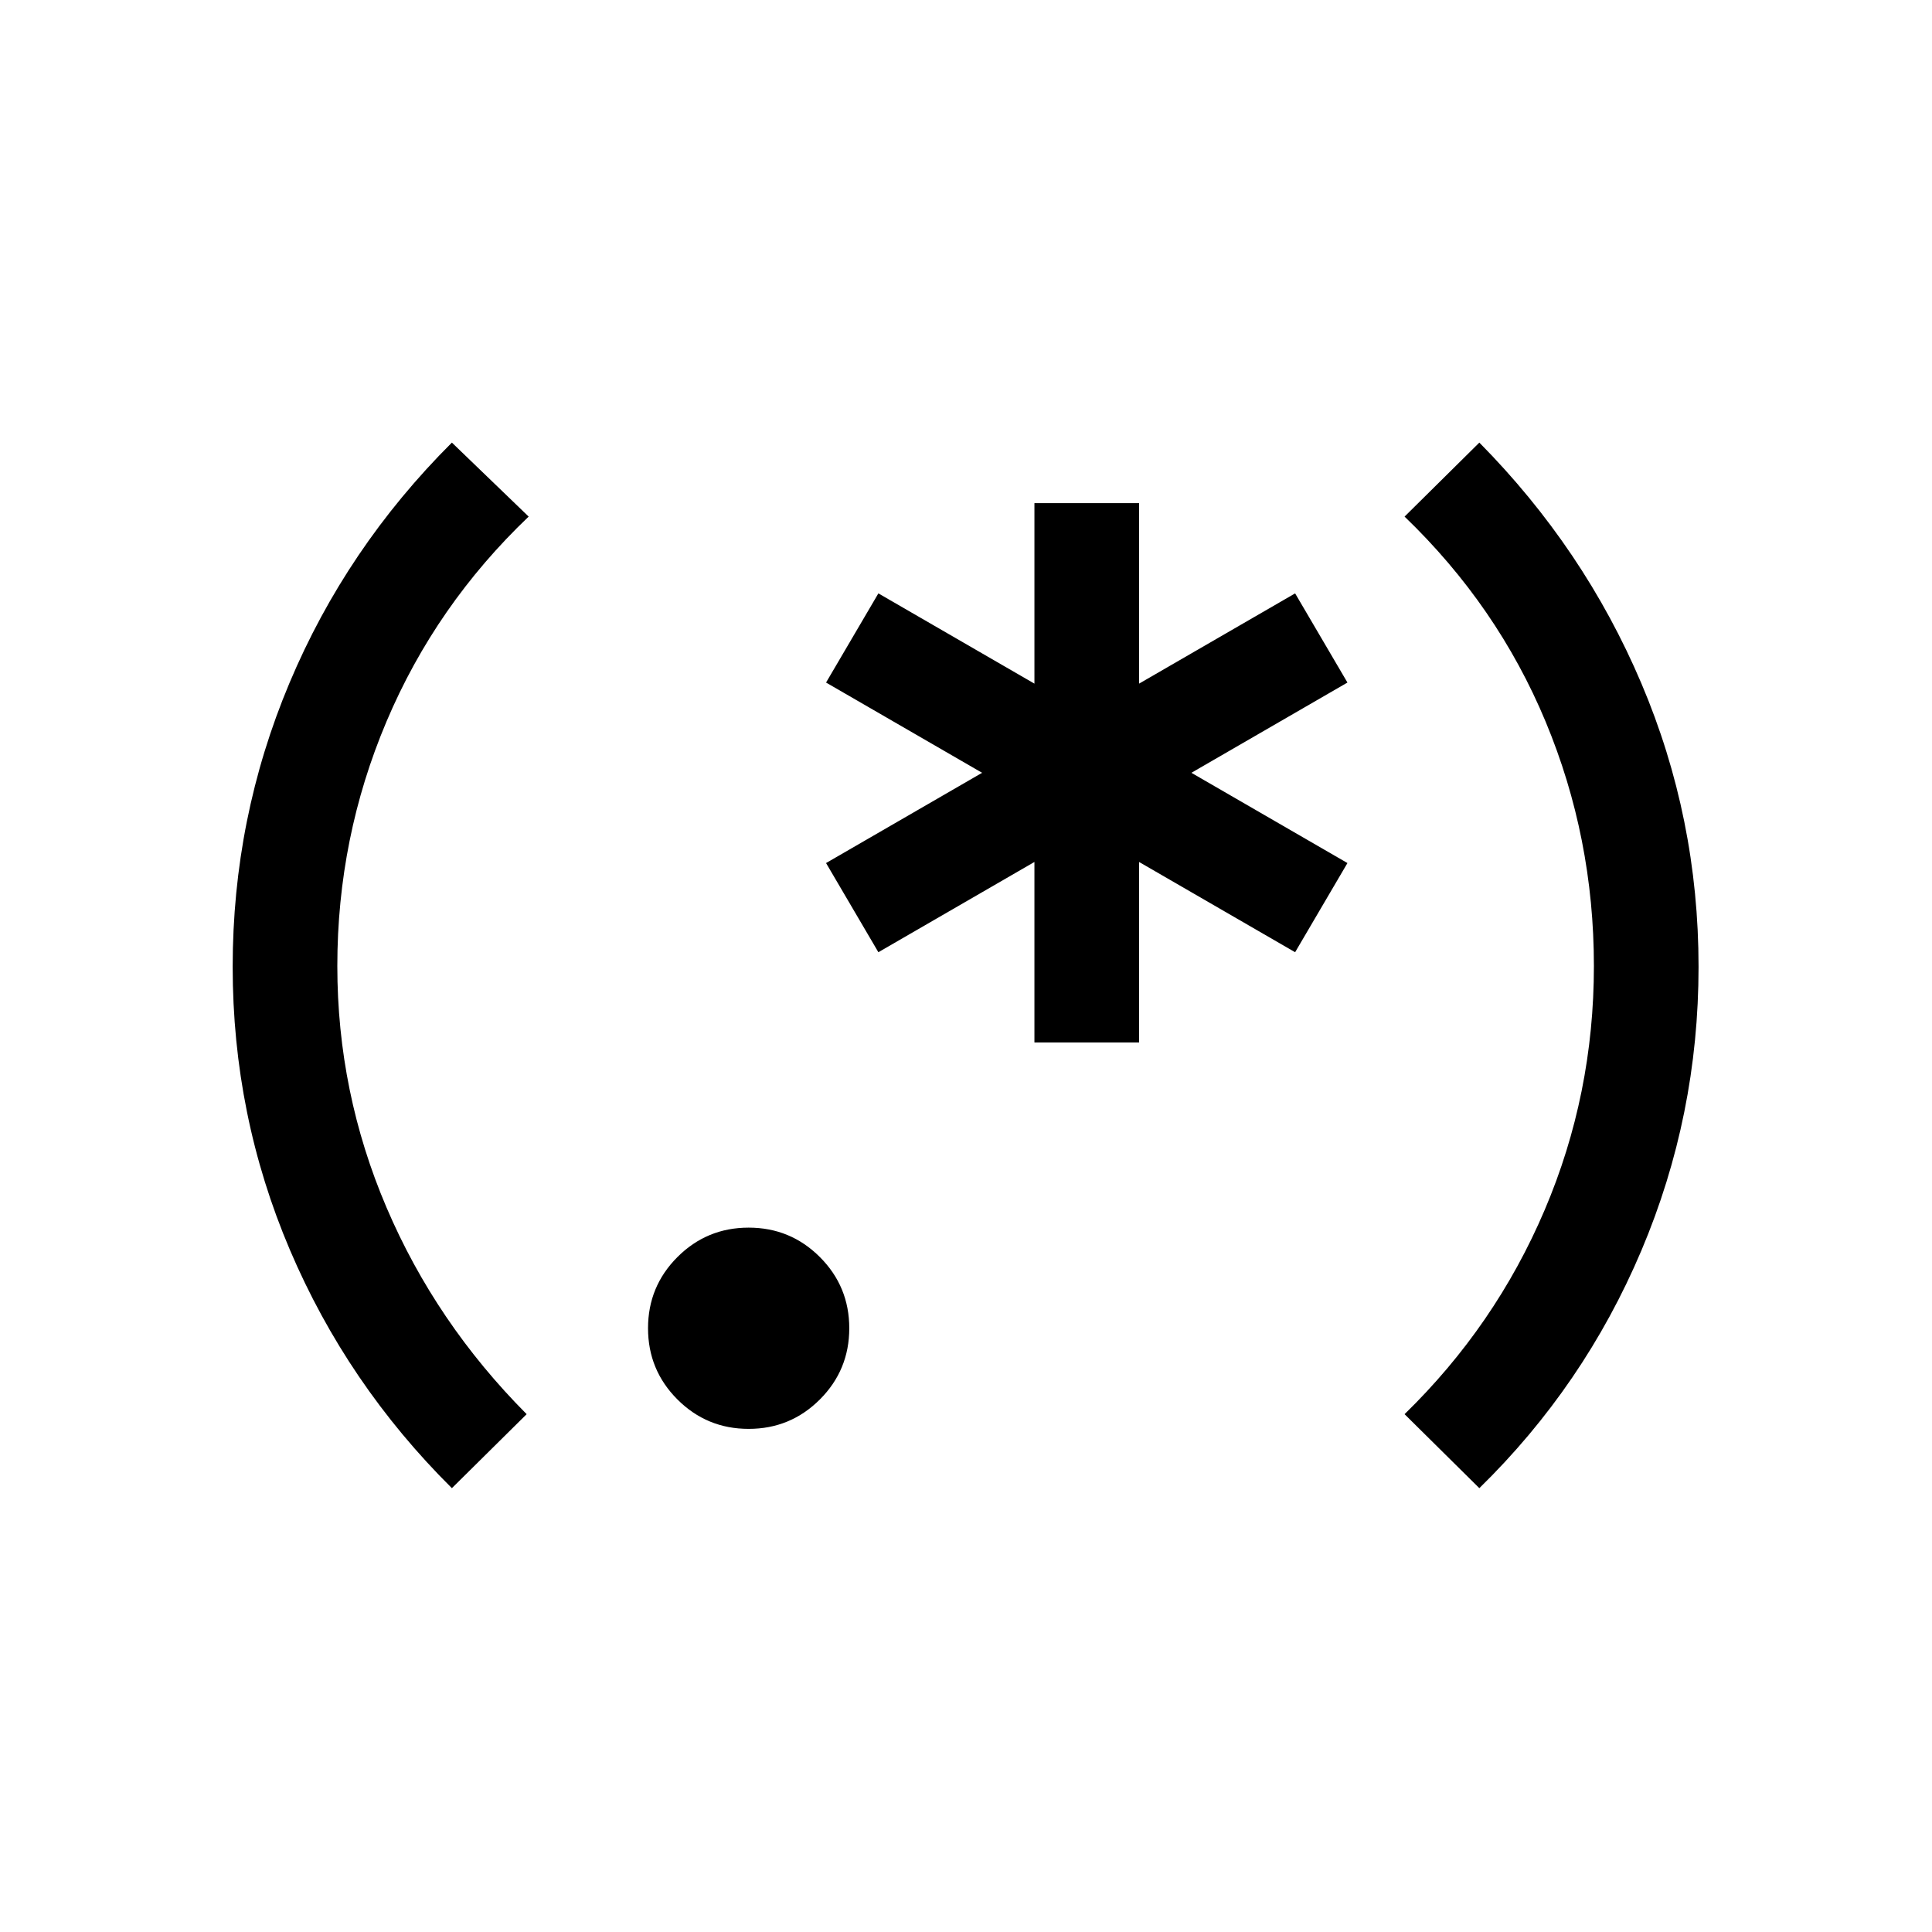 <svg xmlns="http://www.w3.org/2000/svg" height="20" viewBox="0 96 960 960" width="20"><path d="M224.54 835.461q-52.077-51.692-80.5-118.423-28.423-66.731-28.423-140.653 0-73.923 28.231-141.038 28.23-67.116 80.692-119.423l38.153 36.768q-46.154 44-70.616 101.769-24.462 57.77-24.462 121.539 0 62.769 24.462 120.039 24.462 57.269 69.616 102.654l-37.153 36.768ZM372 805.999q-20.769 0-35.384-14.615-14.615-14.615-14.615-35.384t14.615-35.384q14.615-14.615 35.384-14.615t35.384 14.615q14.615 14.615 14.615 35.384t-14.615 35.384Q392.769 805.999 372 805.999Zm142.001-192v-89.693l-77.539 44.847-25.999-44.307L488.001 480l-77.538-44.846 25.999-44.307 77.539 44.847v-89.693h51.998v89.693l77.539-44.847 25.999 44.307L591.999 480l77.538 44.846-25.999 44.307-77.539-44.847v89.693h-51.998Zm221.075 221.462-37.153-36.768q45.154-44 69.615-101.462Q792 639.769 792 576q0-63.769-23.962-121.346-23.961-57.577-70.115-101.962l37.153-36.768q52.076 52.692 80.5 119.615 28.423 66.923 28.423 140.846 0 73.922-28.423 141.038-28.424 67.115-80.5 118.038Z"/></svg>